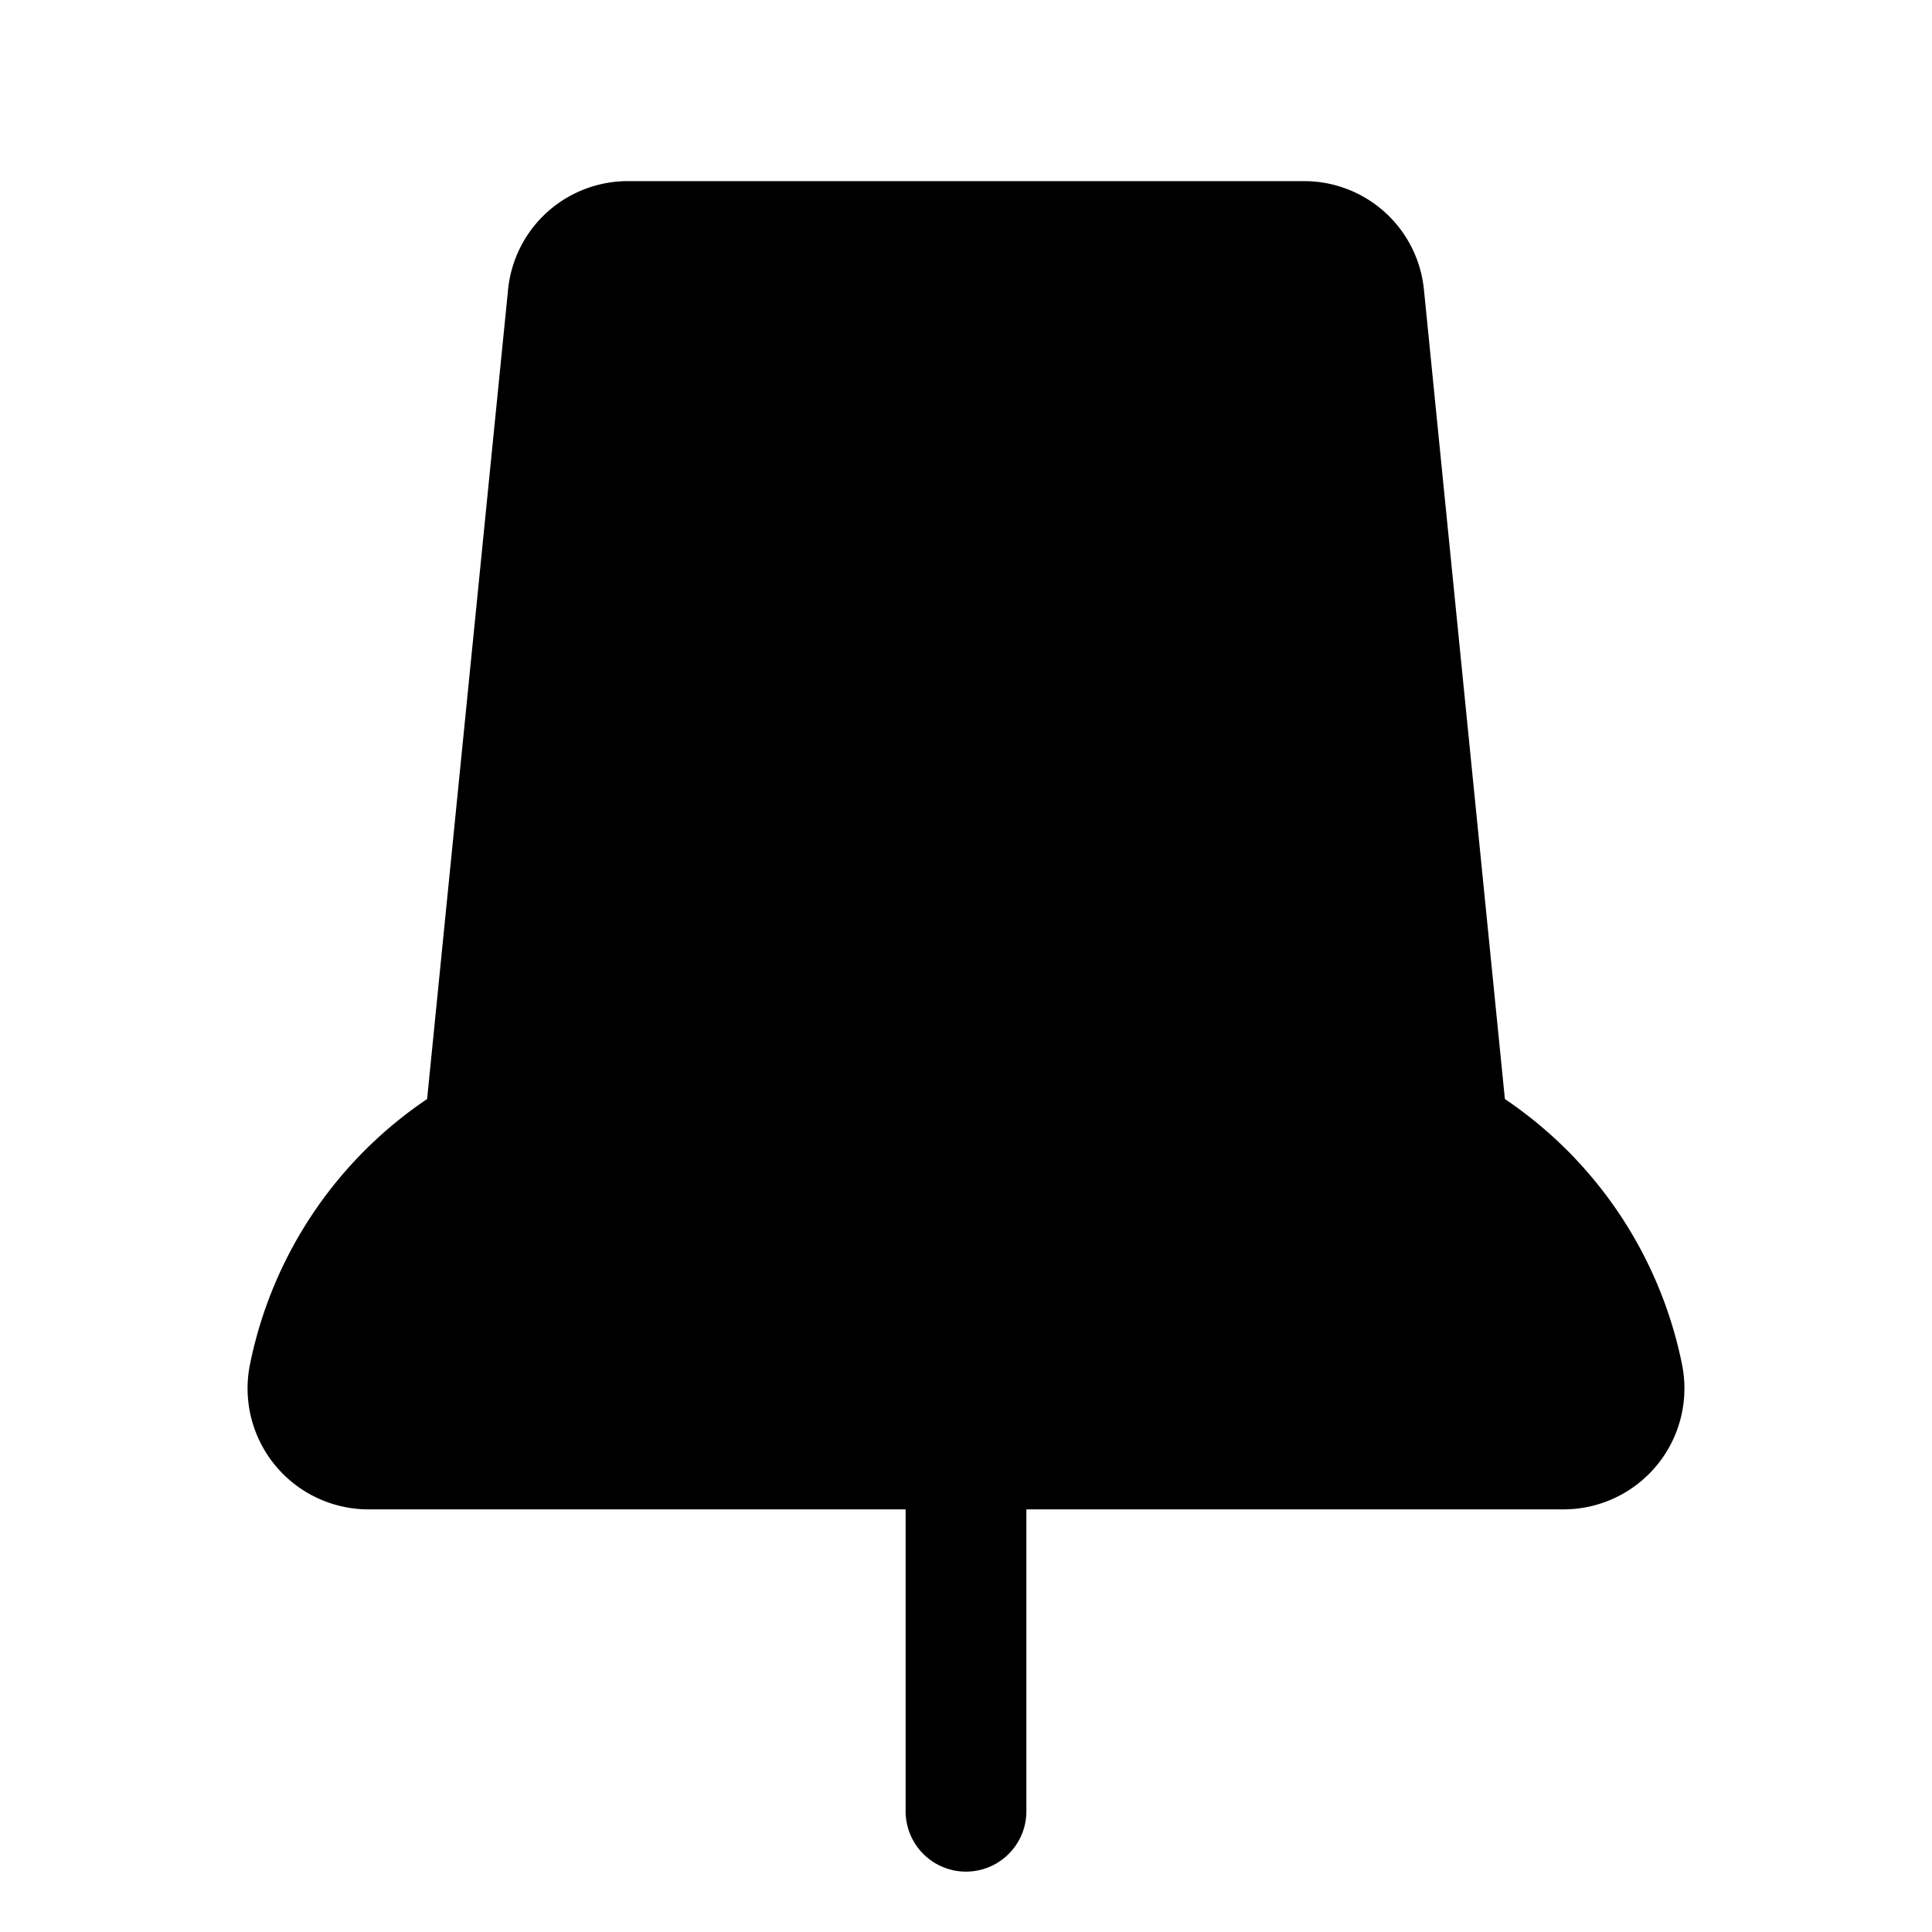 <svg id="Layer_1" data-name="Layer 1" xmlns="http://www.w3.org/2000/svg" viewBox="0 0 256 256">
  <rect width="256" height="256" fill="none"/>
  <path d="M222.857,180.697h0a55.695,55.695,0,0,0-23.444-35.063.318.318,0,0,1-.014-.069L188.681,38.408A15.95,15.95,0,0,0,172.76,24H83.24A15.95,15.95,0,0,0,67.319,38.408L56.601,145.565a.318.318,0,0,1-.014.069,55.697,55.697,0,0,0-23.444,35.063A16.028,16.028,0,0,0,48.804,200H120v40a8,8,0,0,0,16,0V200h71.196a16.028,16.028,0,0,0,15.661-19.303Z"/>
</svg>

